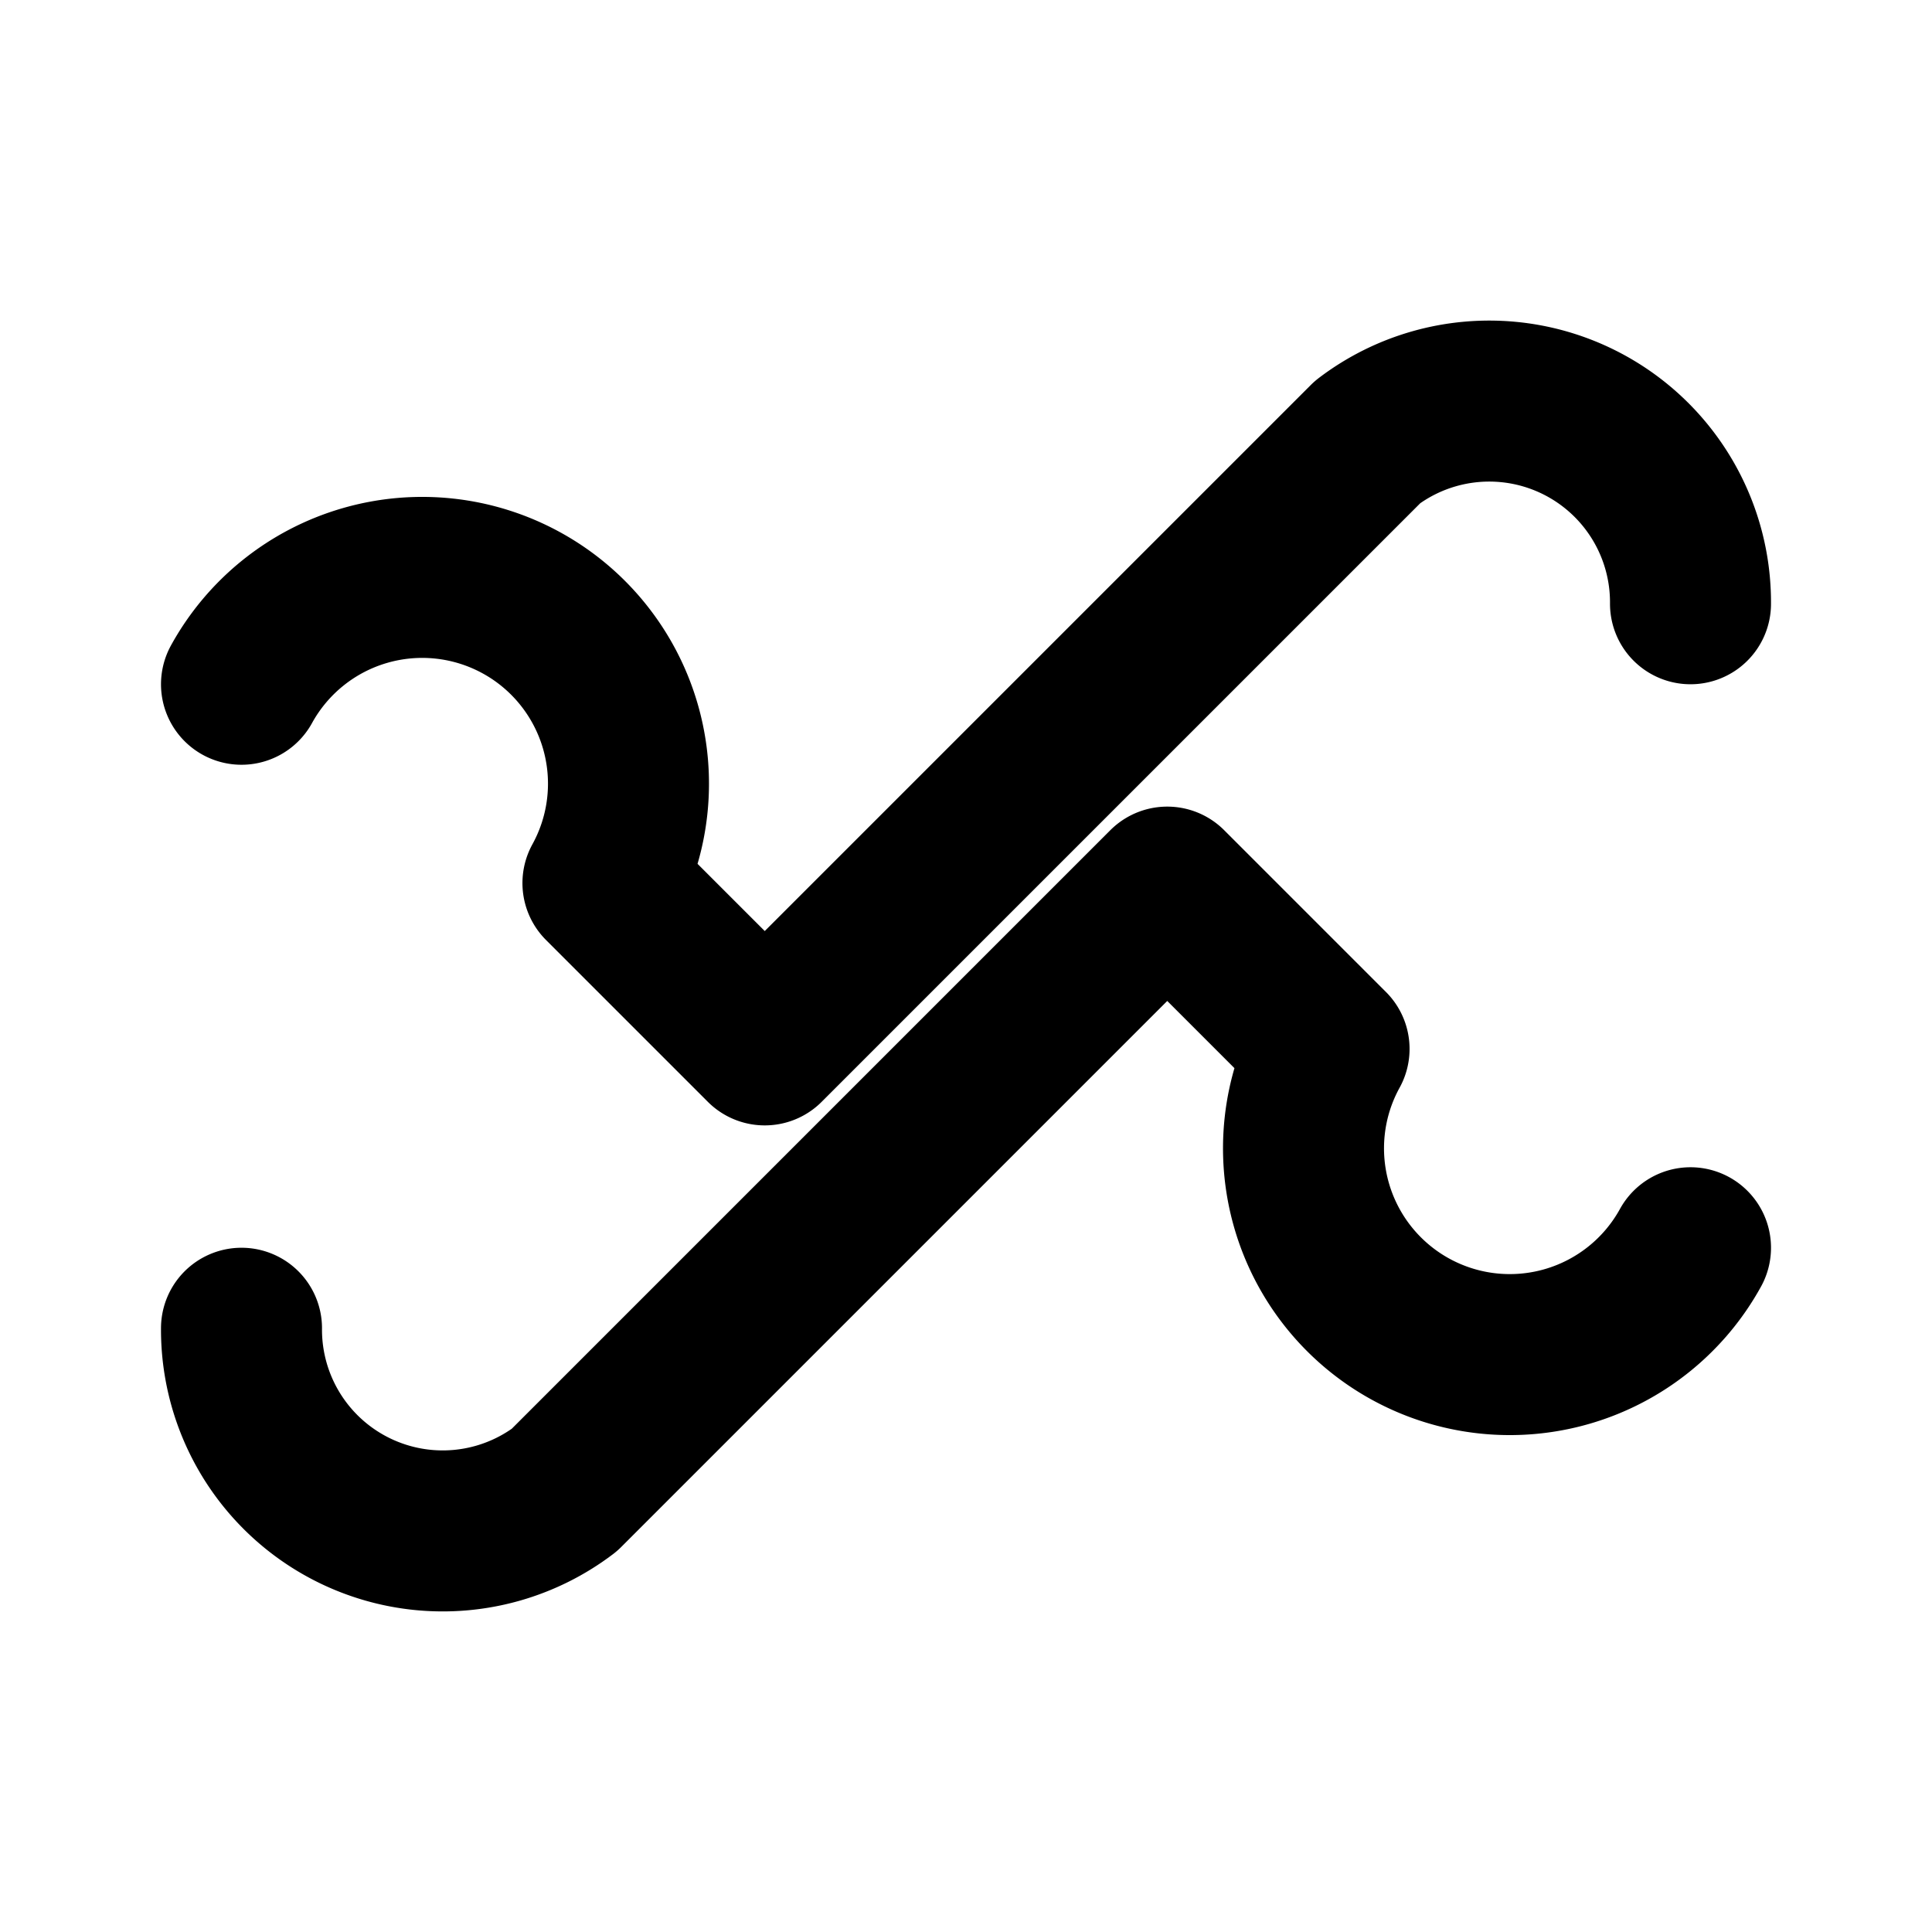 <svg xmlns="http://www.w3.org/2000/svg" width="24" height="24" viewBox="0 0 24 24" fill="none" stroke="currentColor" stroke-width="2" stroke-linecap="round" stroke-linejoin="round"><path d="M21 7.5a2.5 2.5 0 0 0-4.01-2.01l-7.49 7.49-2.01-2.01A2.5 2.5 0 0 0 3 8.5M3 16.5a2.5 2.5 0 0 0 4.01 2.01l7.49-7.49 2.01 2.01A2.5 2.5 0 0 0 21 15.5"></path></svg>

